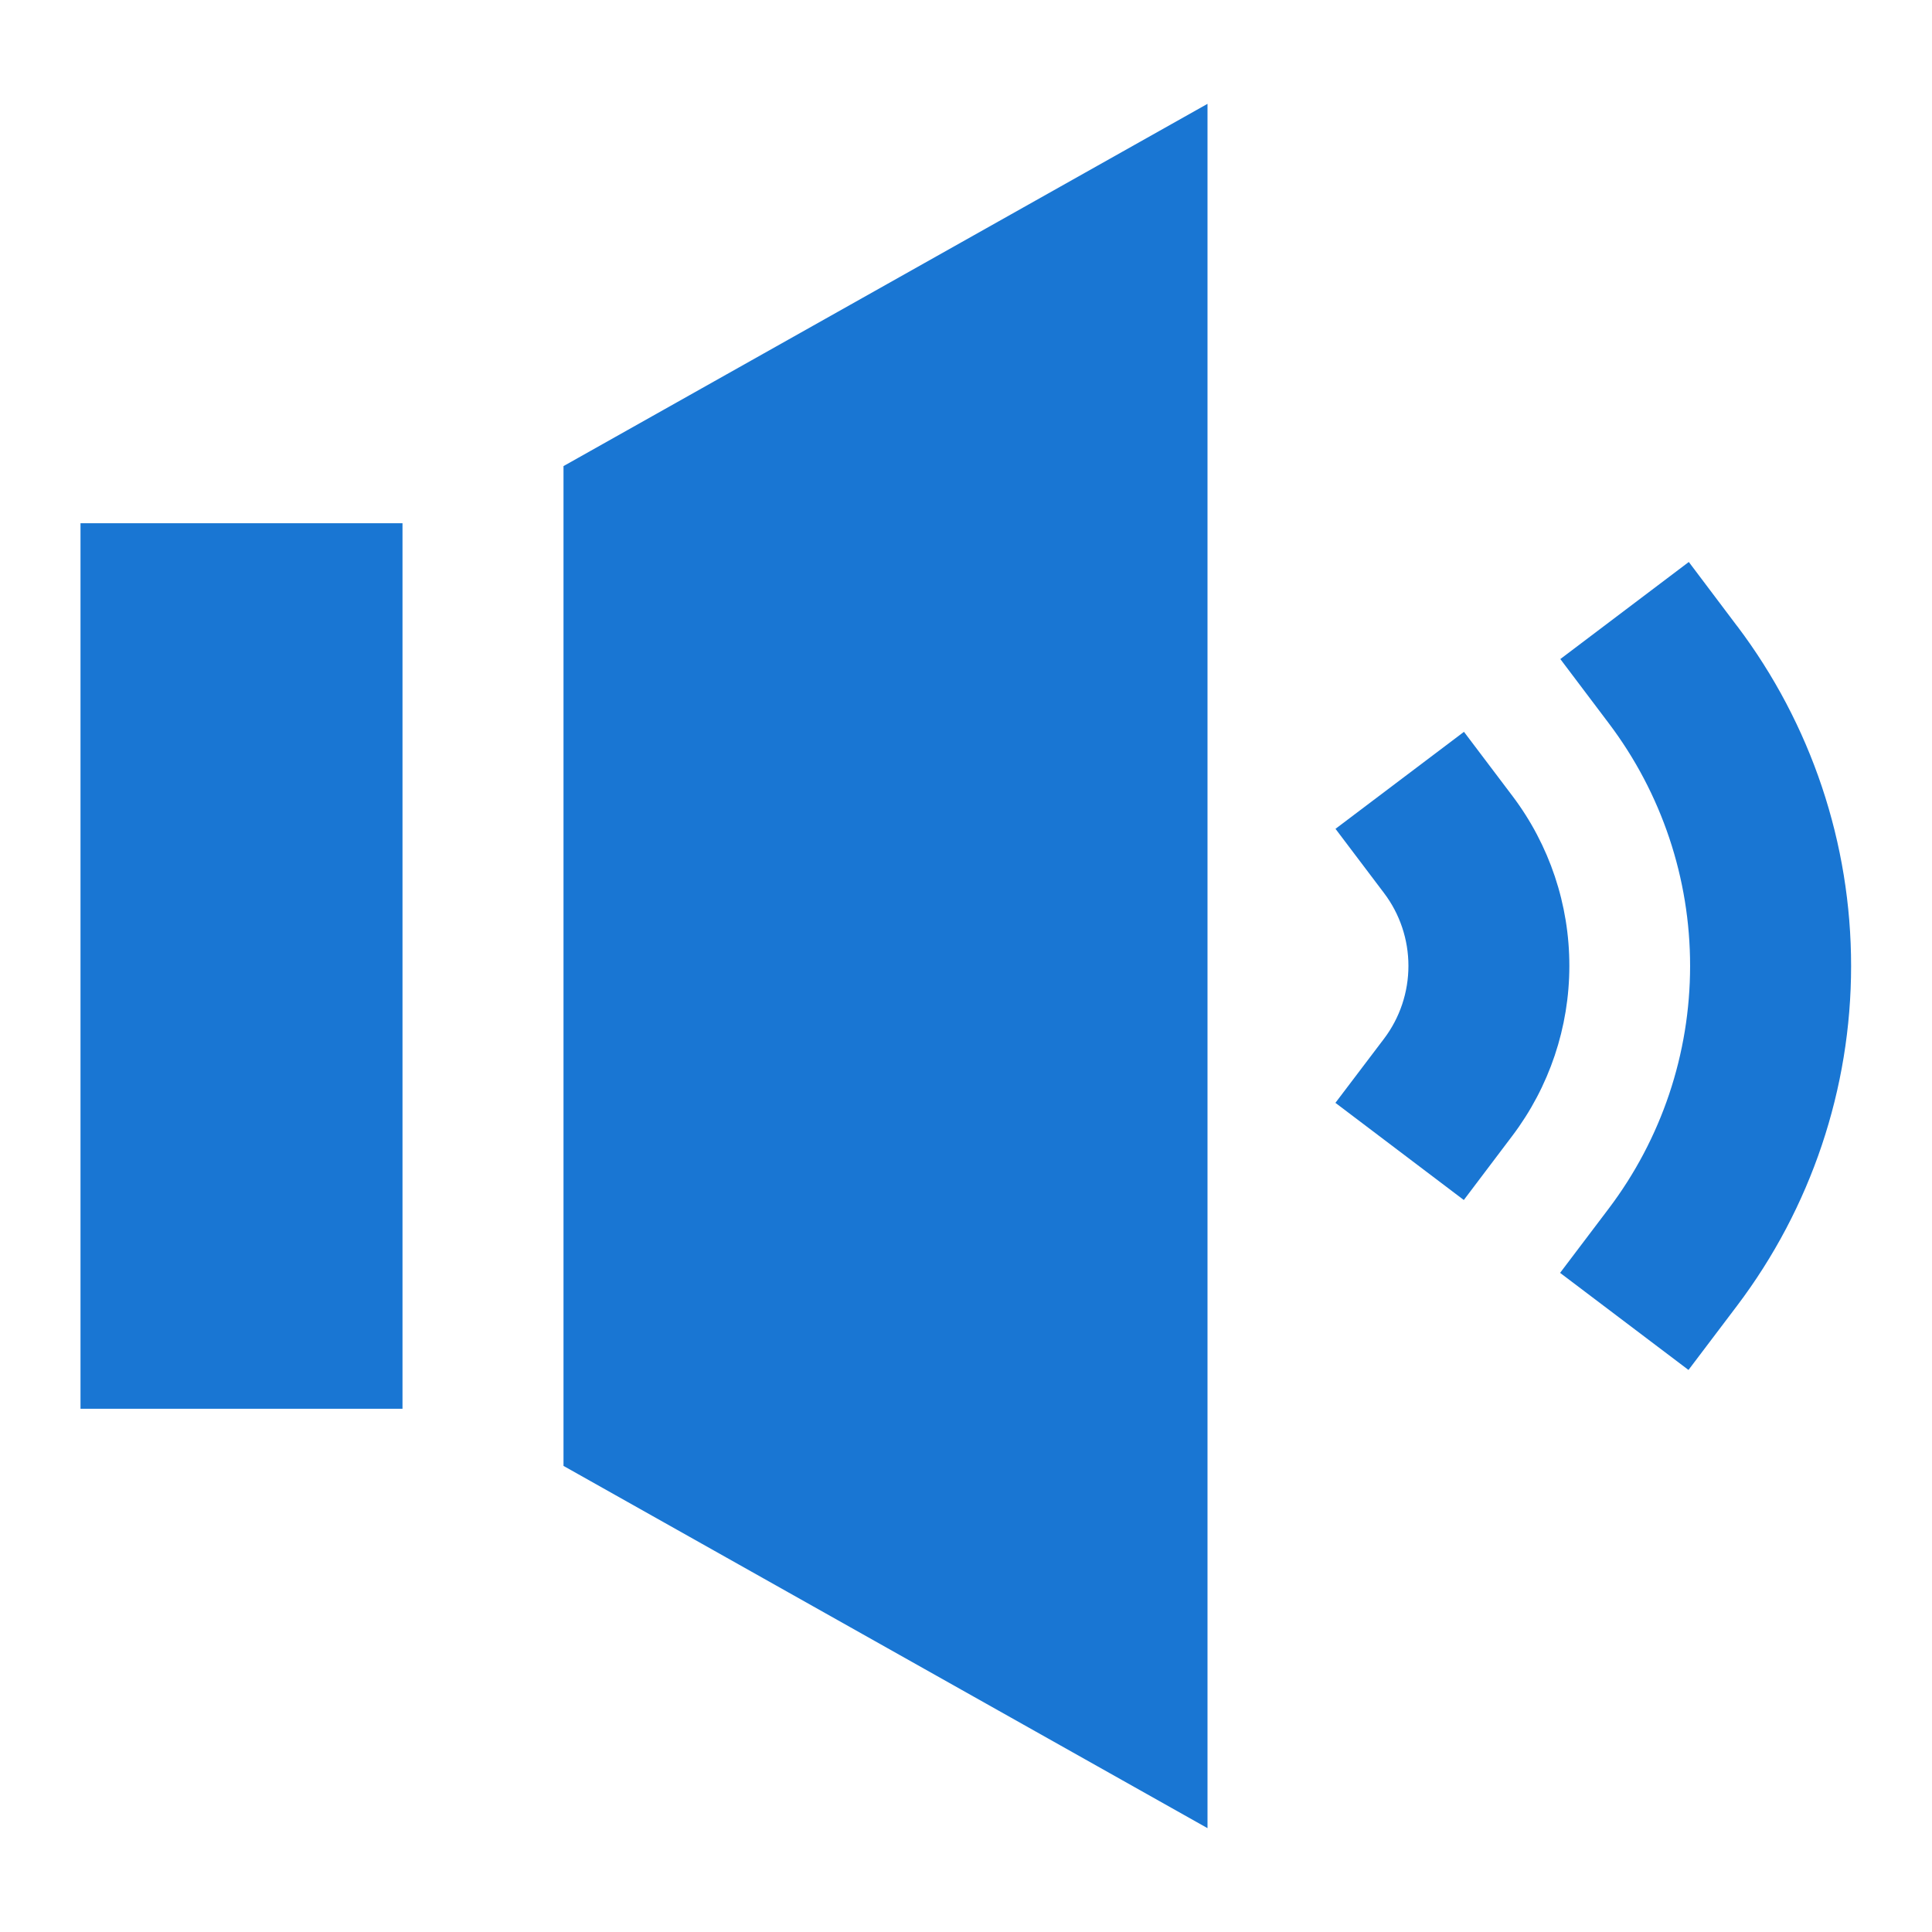 <svg width="24" height="24" viewBox="0 0 24 24" fill="none" xmlns="http://www.w3.org/2000/svg">
<path d="M5 6.5V17.5H1V6.5H5ZM7 18.21L15 22.71V1.29L7 5.79V18.21ZM21.581 7.78L20.979 6.981L19.383 8.187L19.985 8.985C20.641 9.853 20.996 10.912 20.995 12C20.995 13.089 20.64 14.147 19.983 15.015L19.38 15.812L20.975 17.018L21.578 16.221C22.497 15.006 22.995 13.524 22.995 12.001C22.996 10.477 22.499 8.995 21.581 7.779" fill="#1976D3"/>
<path d="M18.789 9.889L18.186 9.091L16.59 10.296L17.193 11.094C17.39 11.354 17.496 11.672 17.496 11.998C17.496 12.325 17.39 12.643 17.193 12.903L16.589 13.7L18.184 14.907L18.787 14.109C19.246 13.502 19.495 12.761 19.495 11.999C19.496 11.238 19.248 10.497 18.789 9.889Z" fill="#1976D3"/>
</svg>
